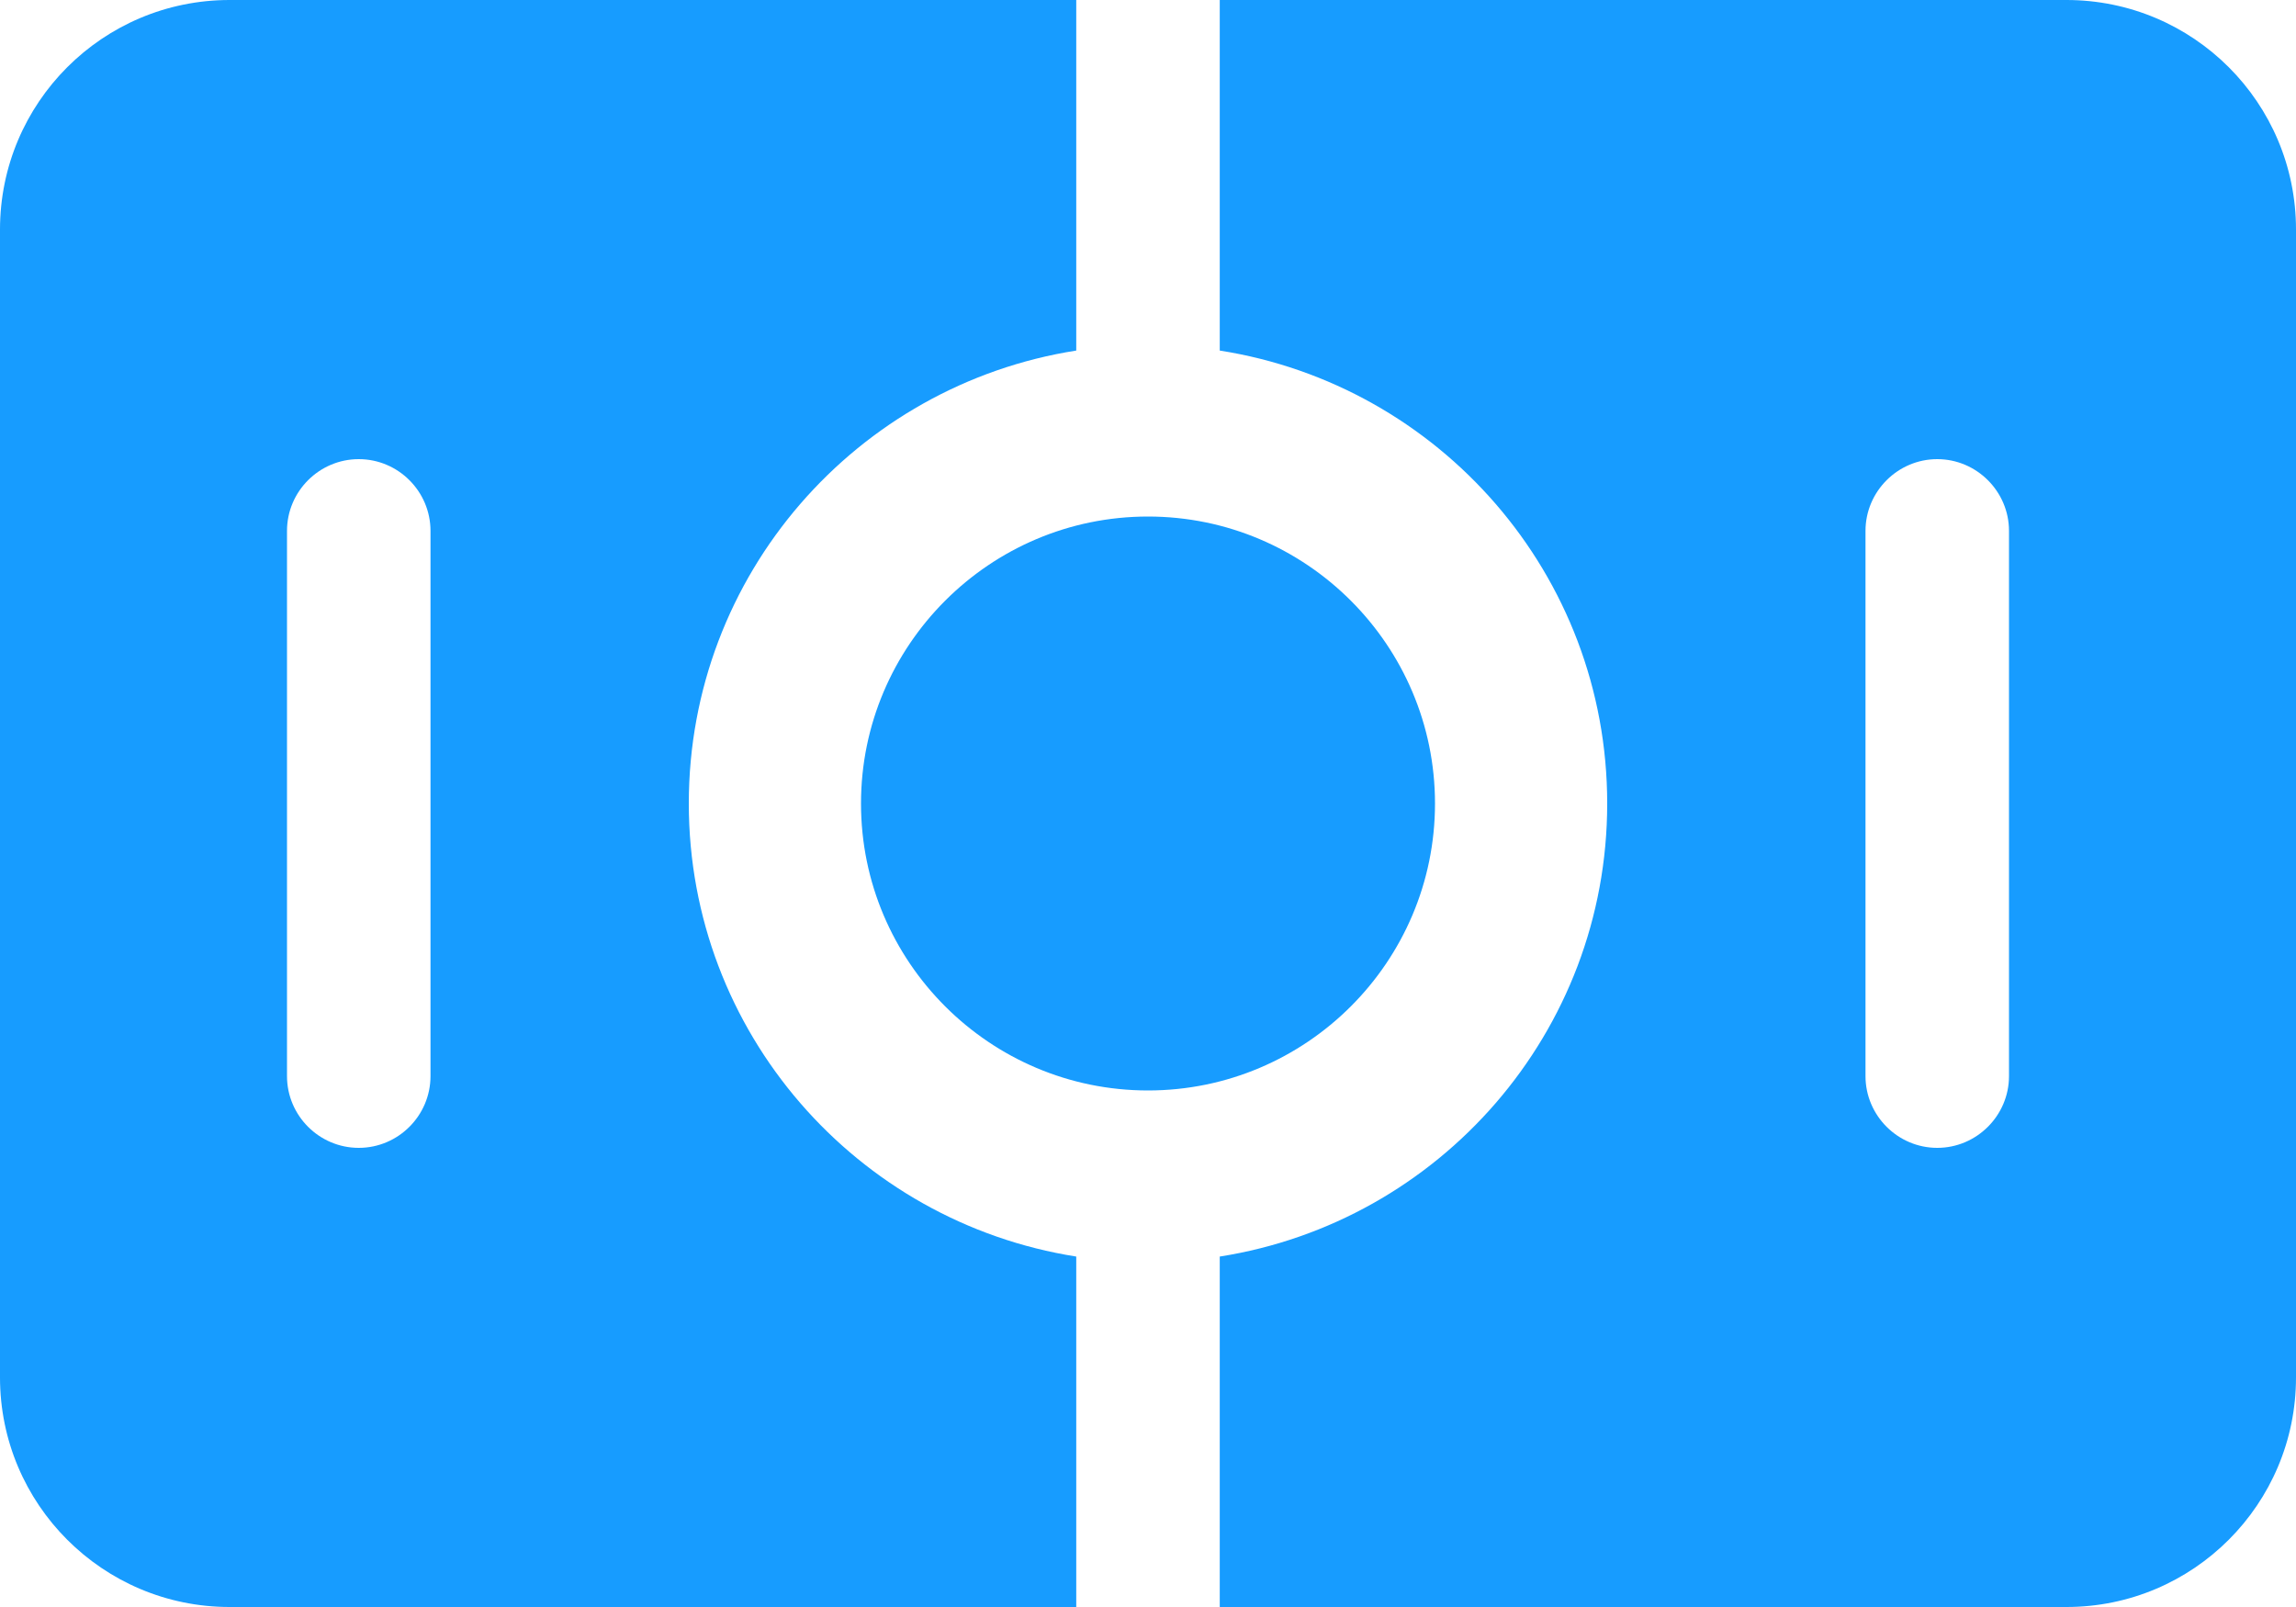 <svg width="20" height="14" viewBox="0 0 20 14" fill="none" xmlns="http://www.w3.org/2000/svg">
<path fill-rule="evenodd" clip-rule="evenodd" d="M6 7C6 5.004 7.463 3.354 9.375 3.054V0H2C0.895 0 0 0.895 0 2V12C0 13.104 0.895 14 2 14H9.375V10.947C7.463 10.646 6 8.996 6 7ZM12.5 7C12.5 5.622 11.379 4.5 10 4.5C8.621 4.5 7.5 5.622 7.5 7C7.5 8.379 8.621 9.5 10 9.5C11.379 9.5 12.5 8.379 12.5 7ZM10.625 0H18C19.105 0 20 0.895 20 2V12C20 13.104 19.105 14 18 14H10.625V10.947C12.537 10.646 14 8.996 14 7C14 5.004 12.537 3.354 10.625 3.054V0ZM16.875 10C16.532 10 16.25 9.719 16.25 9.375V4.625C16.25 4.281 16.532 4 16.875 4C17.218 4 17.5 4.281 17.5 4.625V9.375C17.5 9.719 17.218 10 16.875 10ZM2.5 9.375C2.5 9.719 2.781 10 3.125 10C3.469 10 3.75 9.719 3.75 9.375V4.625C3.75 4.281 3.469 4 3.125 4C2.781 4 2.5 4.281 2.5 4.625V9.375Z" fill="#179CFF"/>
</svg>
